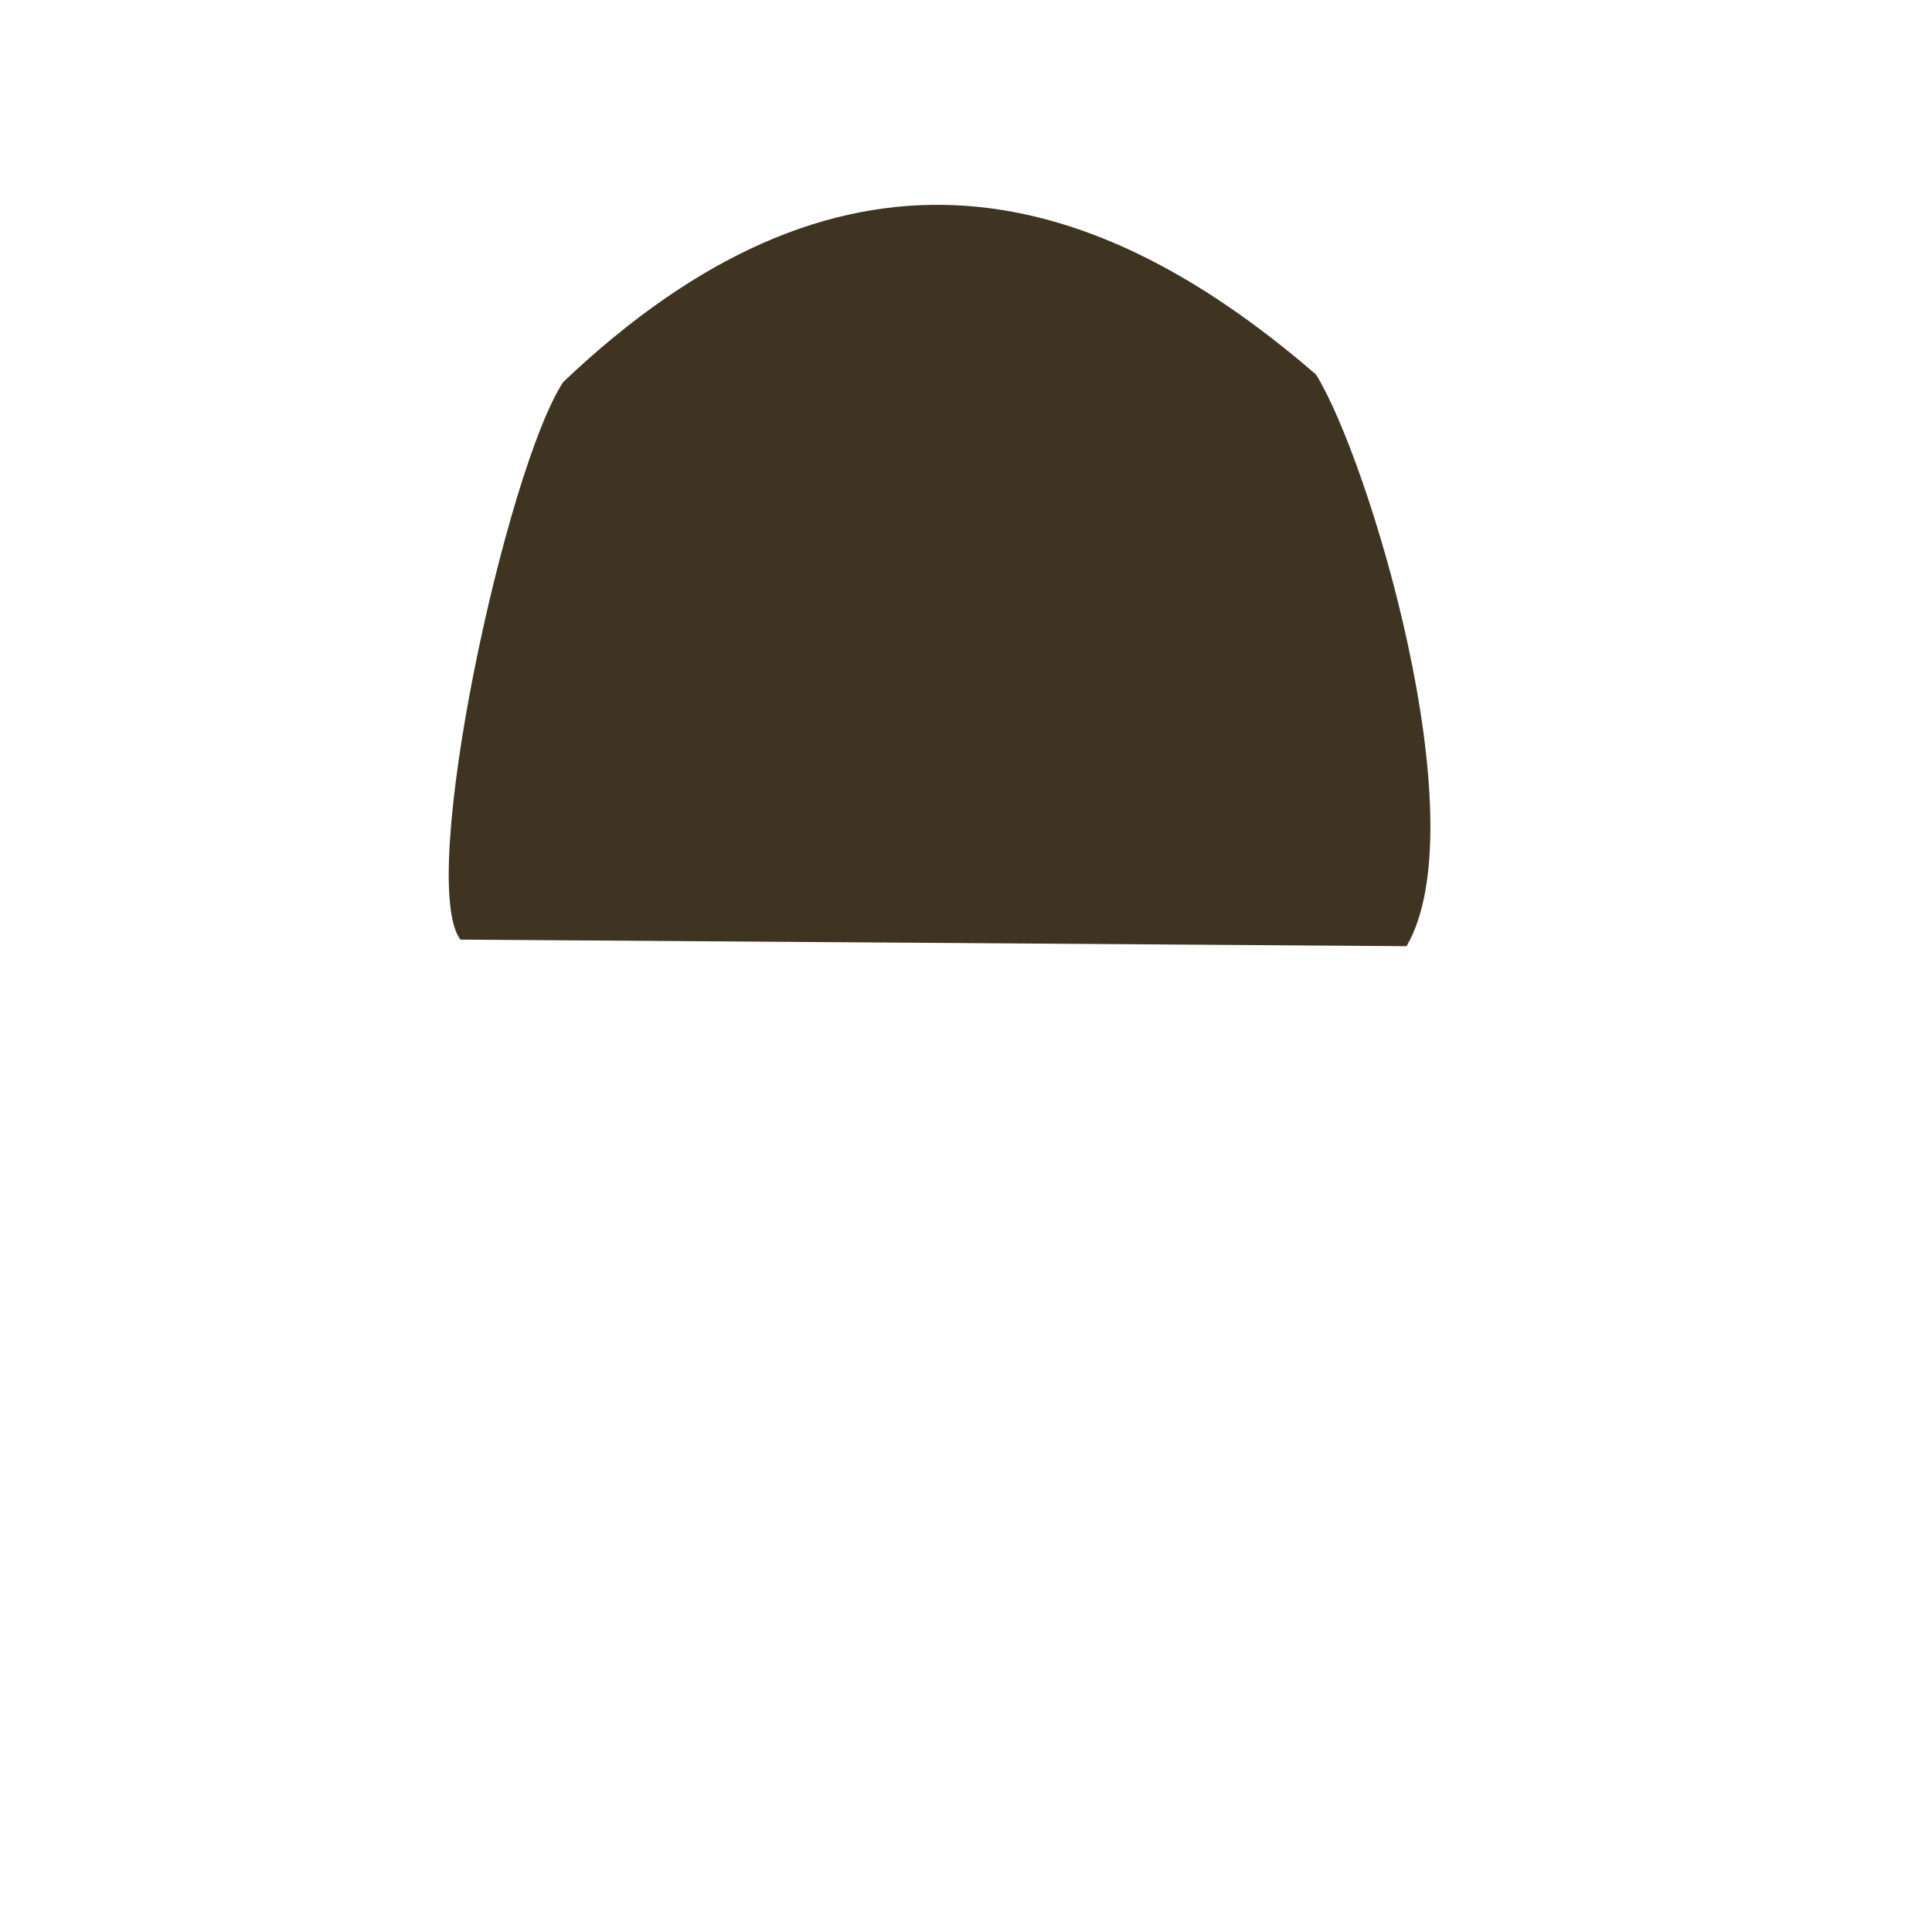 <?xml version="1.0" standalone="no"?>
<!DOCTYPE svg PUBLIC "-//W3C//DTD SVG 20010904//EN" "http://www.w3.org/TR/2001/REC-SVG-20010904/DTD/svg10.dtd">
<!-- Created using Krita: https://krita.org -->
<svg xmlns="http://www.w3.org/2000/svg" 
    xmlns:xlink="http://www.w3.org/1999/xlink"
    xmlns:krita="http://krita.org/namespaces/svg/krita"
    xmlns:sodipodi="http://sodipodi.sourceforge.net/DTD/sodipodi-0.dtd"
    width="512pt"
    height="512pt"
    viewBox="0 0 512 512">
    <style>
        .hair-color {
            color: #3e3421;
        }
    </style>
<defs/>
<path id="shape0" transform="translate(118.919, 54.279)" fill="currentColor" class="hair-color" fill-rule="evenodd" d="M30.331 46.971C15.232 70.054 -8.502 179.138 3.081 194.721L253.831 196.471C273.01 163.642 243.706 67.178 229.831 44.971C168.038 -8.491 102.761 -21.892 30.331 46.971Z" sodipodi:nodetypes="ccccc"/>
</svg>
